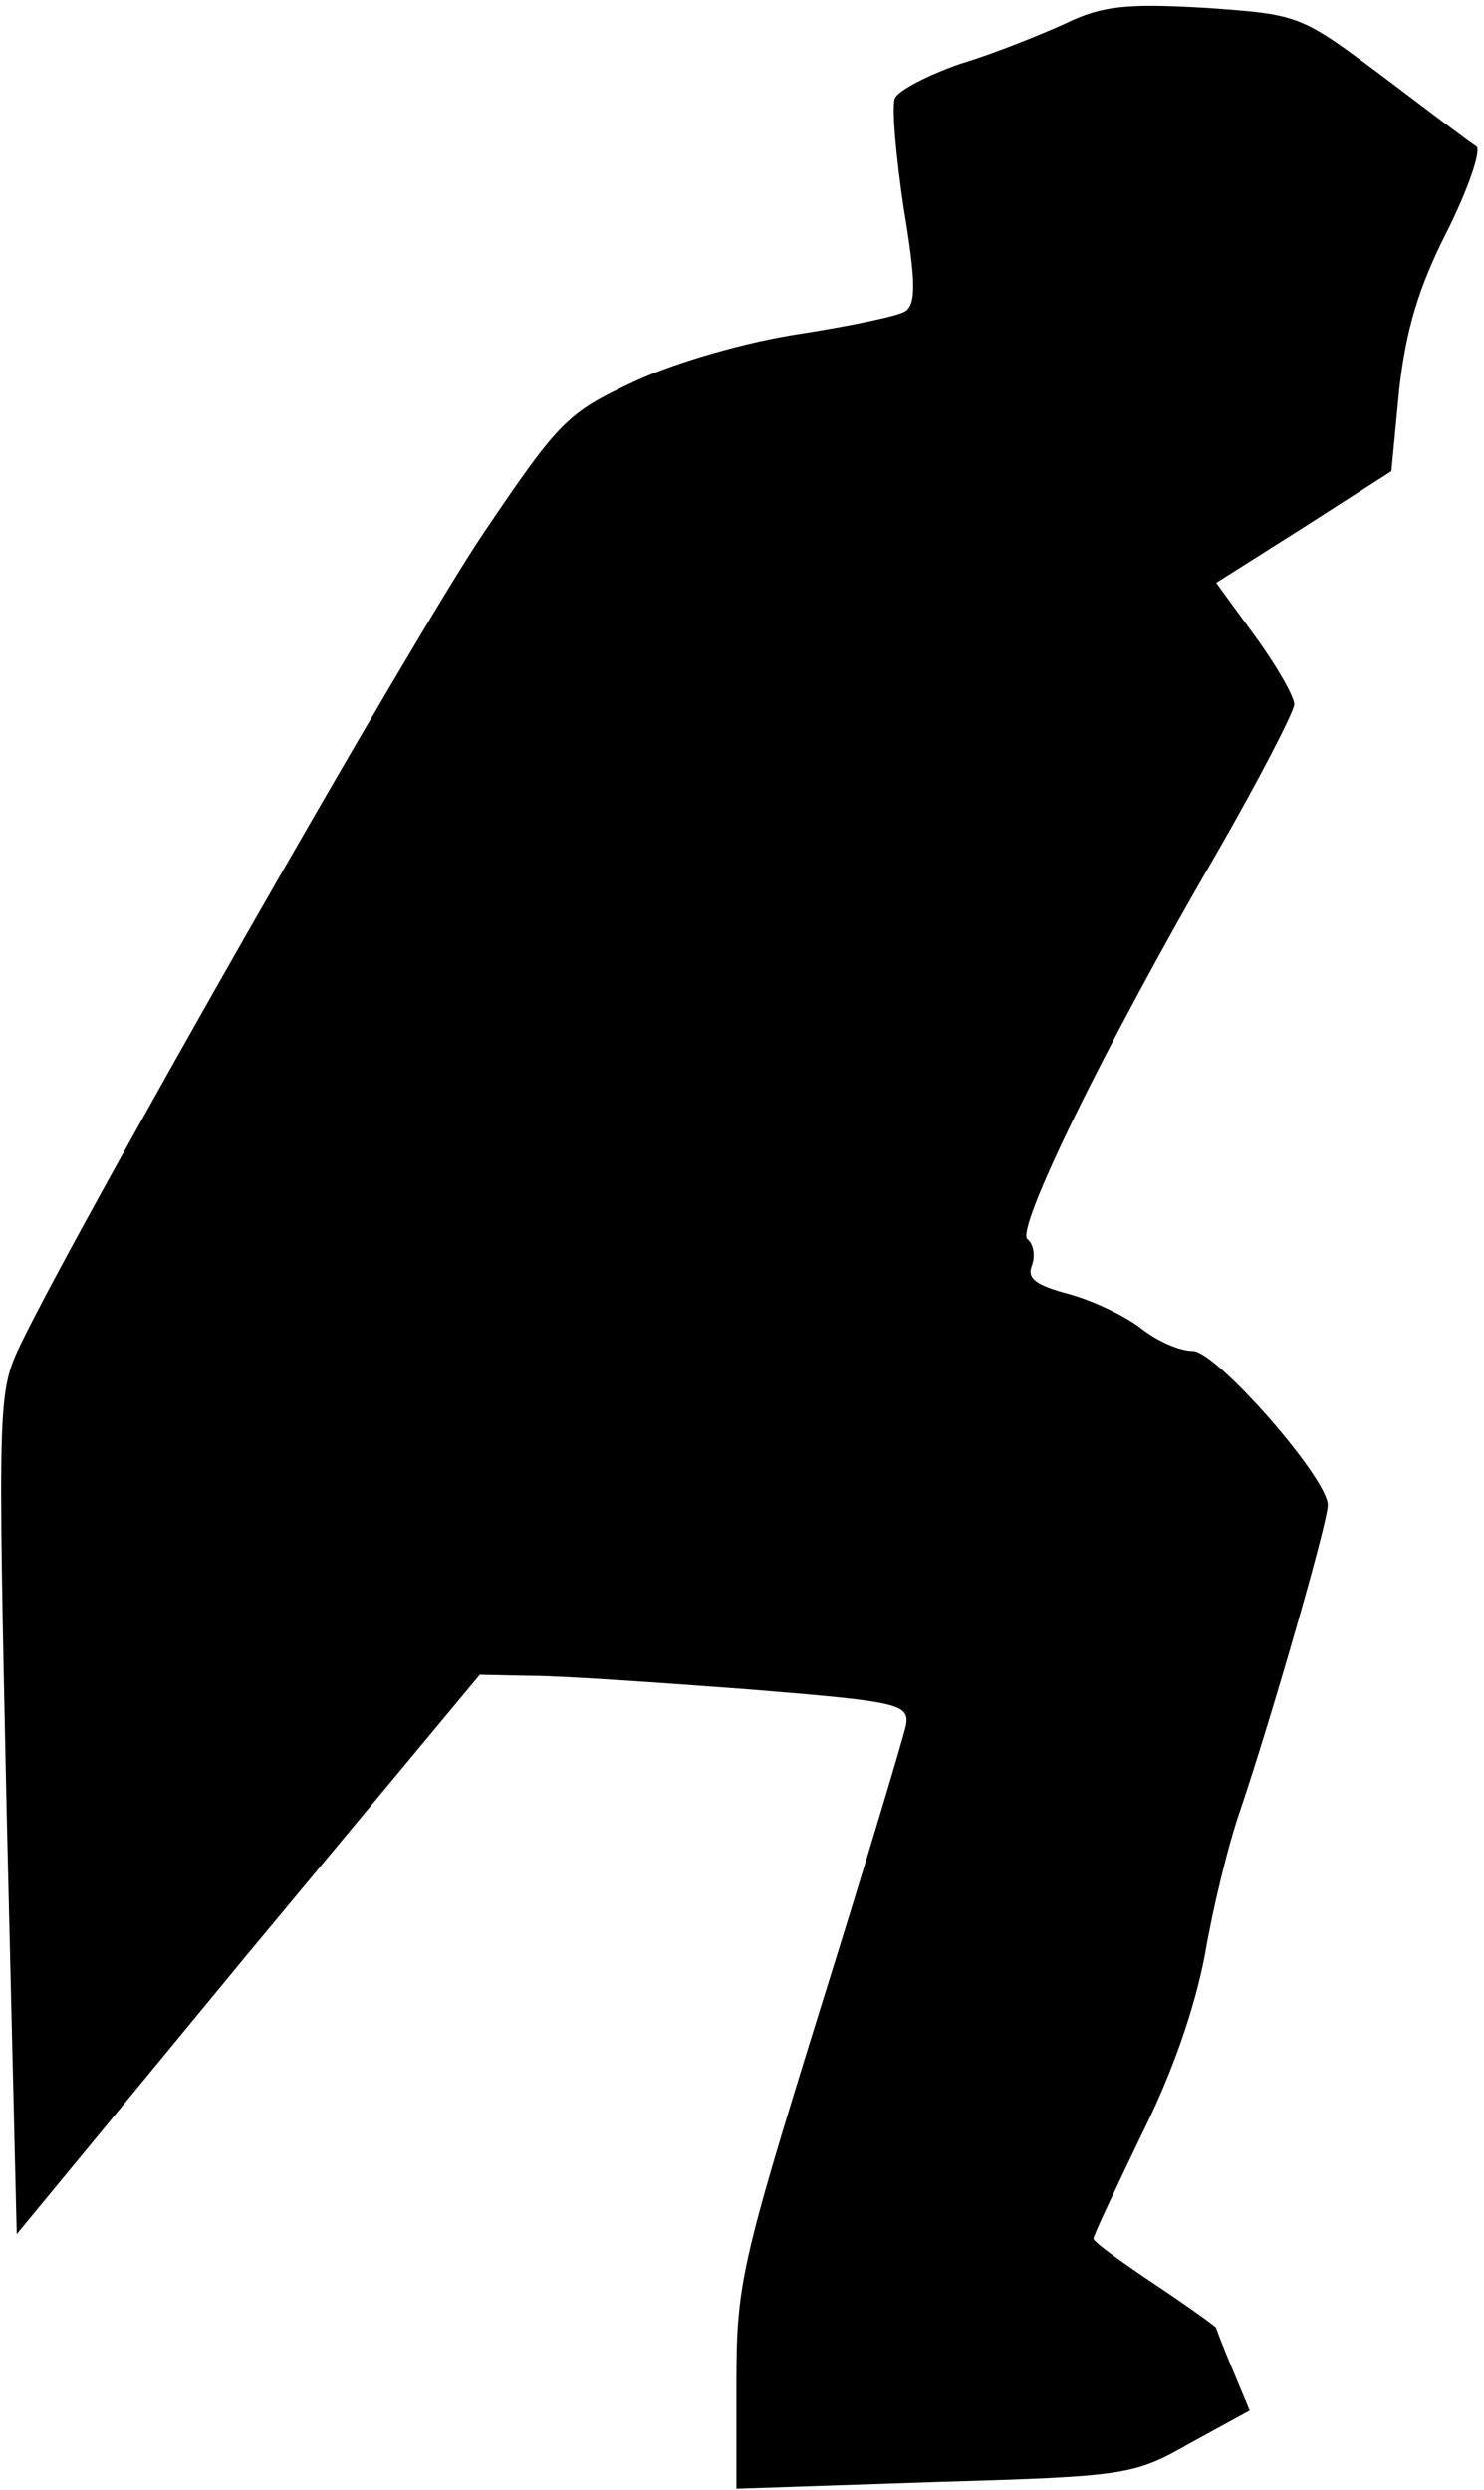 <?xml version="1.0" standalone="no"?>
<!DOCTYPE svg PUBLIC "-//W3C//DTD SVG 20010904//EN"
 "http://www.w3.org/TR/2001/REC-SVG-20010904/DTD/svg10.dtd">
<svg version="1.0" xmlns="http://www.w3.org/2000/svg"
 width="133pt" height="223pt" viewBox="0 0 133 223"
 preserveAspectRatio="xMidYMid meet">
<g transform="translate(0,223) scale(0.1,-0.1)"
fill="#000000" stroke="none">
<path fill="#000000" stroke="none" d="M955 2209 c-22 -10 -64 -27 -94 -36
-29 -10 -56 -24 -59 -31 -3 -8 1 -52 8 -99 11 -66 11 -86 1 -92 -6 -4 -49 -13
-94 -20 -47 -7 -110 -25 -147 -42 -62 -29 -68 -35 -137 -137 -64 -95 -359
-612 -414 -725 -21 -44 -21 -48 -13 -421 l9 -377 207 251 208 250 47 -1 c27 0
113 -6 193 -12 135 -11 145 -13 142 -32 -2 -10 -37 -127 -78 -258 -70 -225
-74 -244 -74 -332 l0 -94 178 6 c172 5 178 6 229 35 l53 29 -15 36 c-8 19 -15
37 -15 38 0 1 -25 19 -55 39 -30 20 -55 38 -55 41 0 3 20 45 43 93 28 56 48
114 57 162 7 41 21 99 32 130 27 80 78 256 78 272 0 24 -100 138 -121 138 -12
0 -32 9 -46 20 -14 11 -43 25 -65 31 -30 8 -38 14 -33 26 3 9 1 19 -4 23 -12
7 69 173 169 345 38 66 69 126 70 134 0 7 -16 35 -35 61 l-35 48 79 50 78 50
7 73 c6 53 17 91 43 142 19 38 31 73 26 76 -5 3 -42 31 -83 62 -75 56 -75 56
-160 62 -70 4 -92 2 -125 -14z"/>
</g>
</svg>
